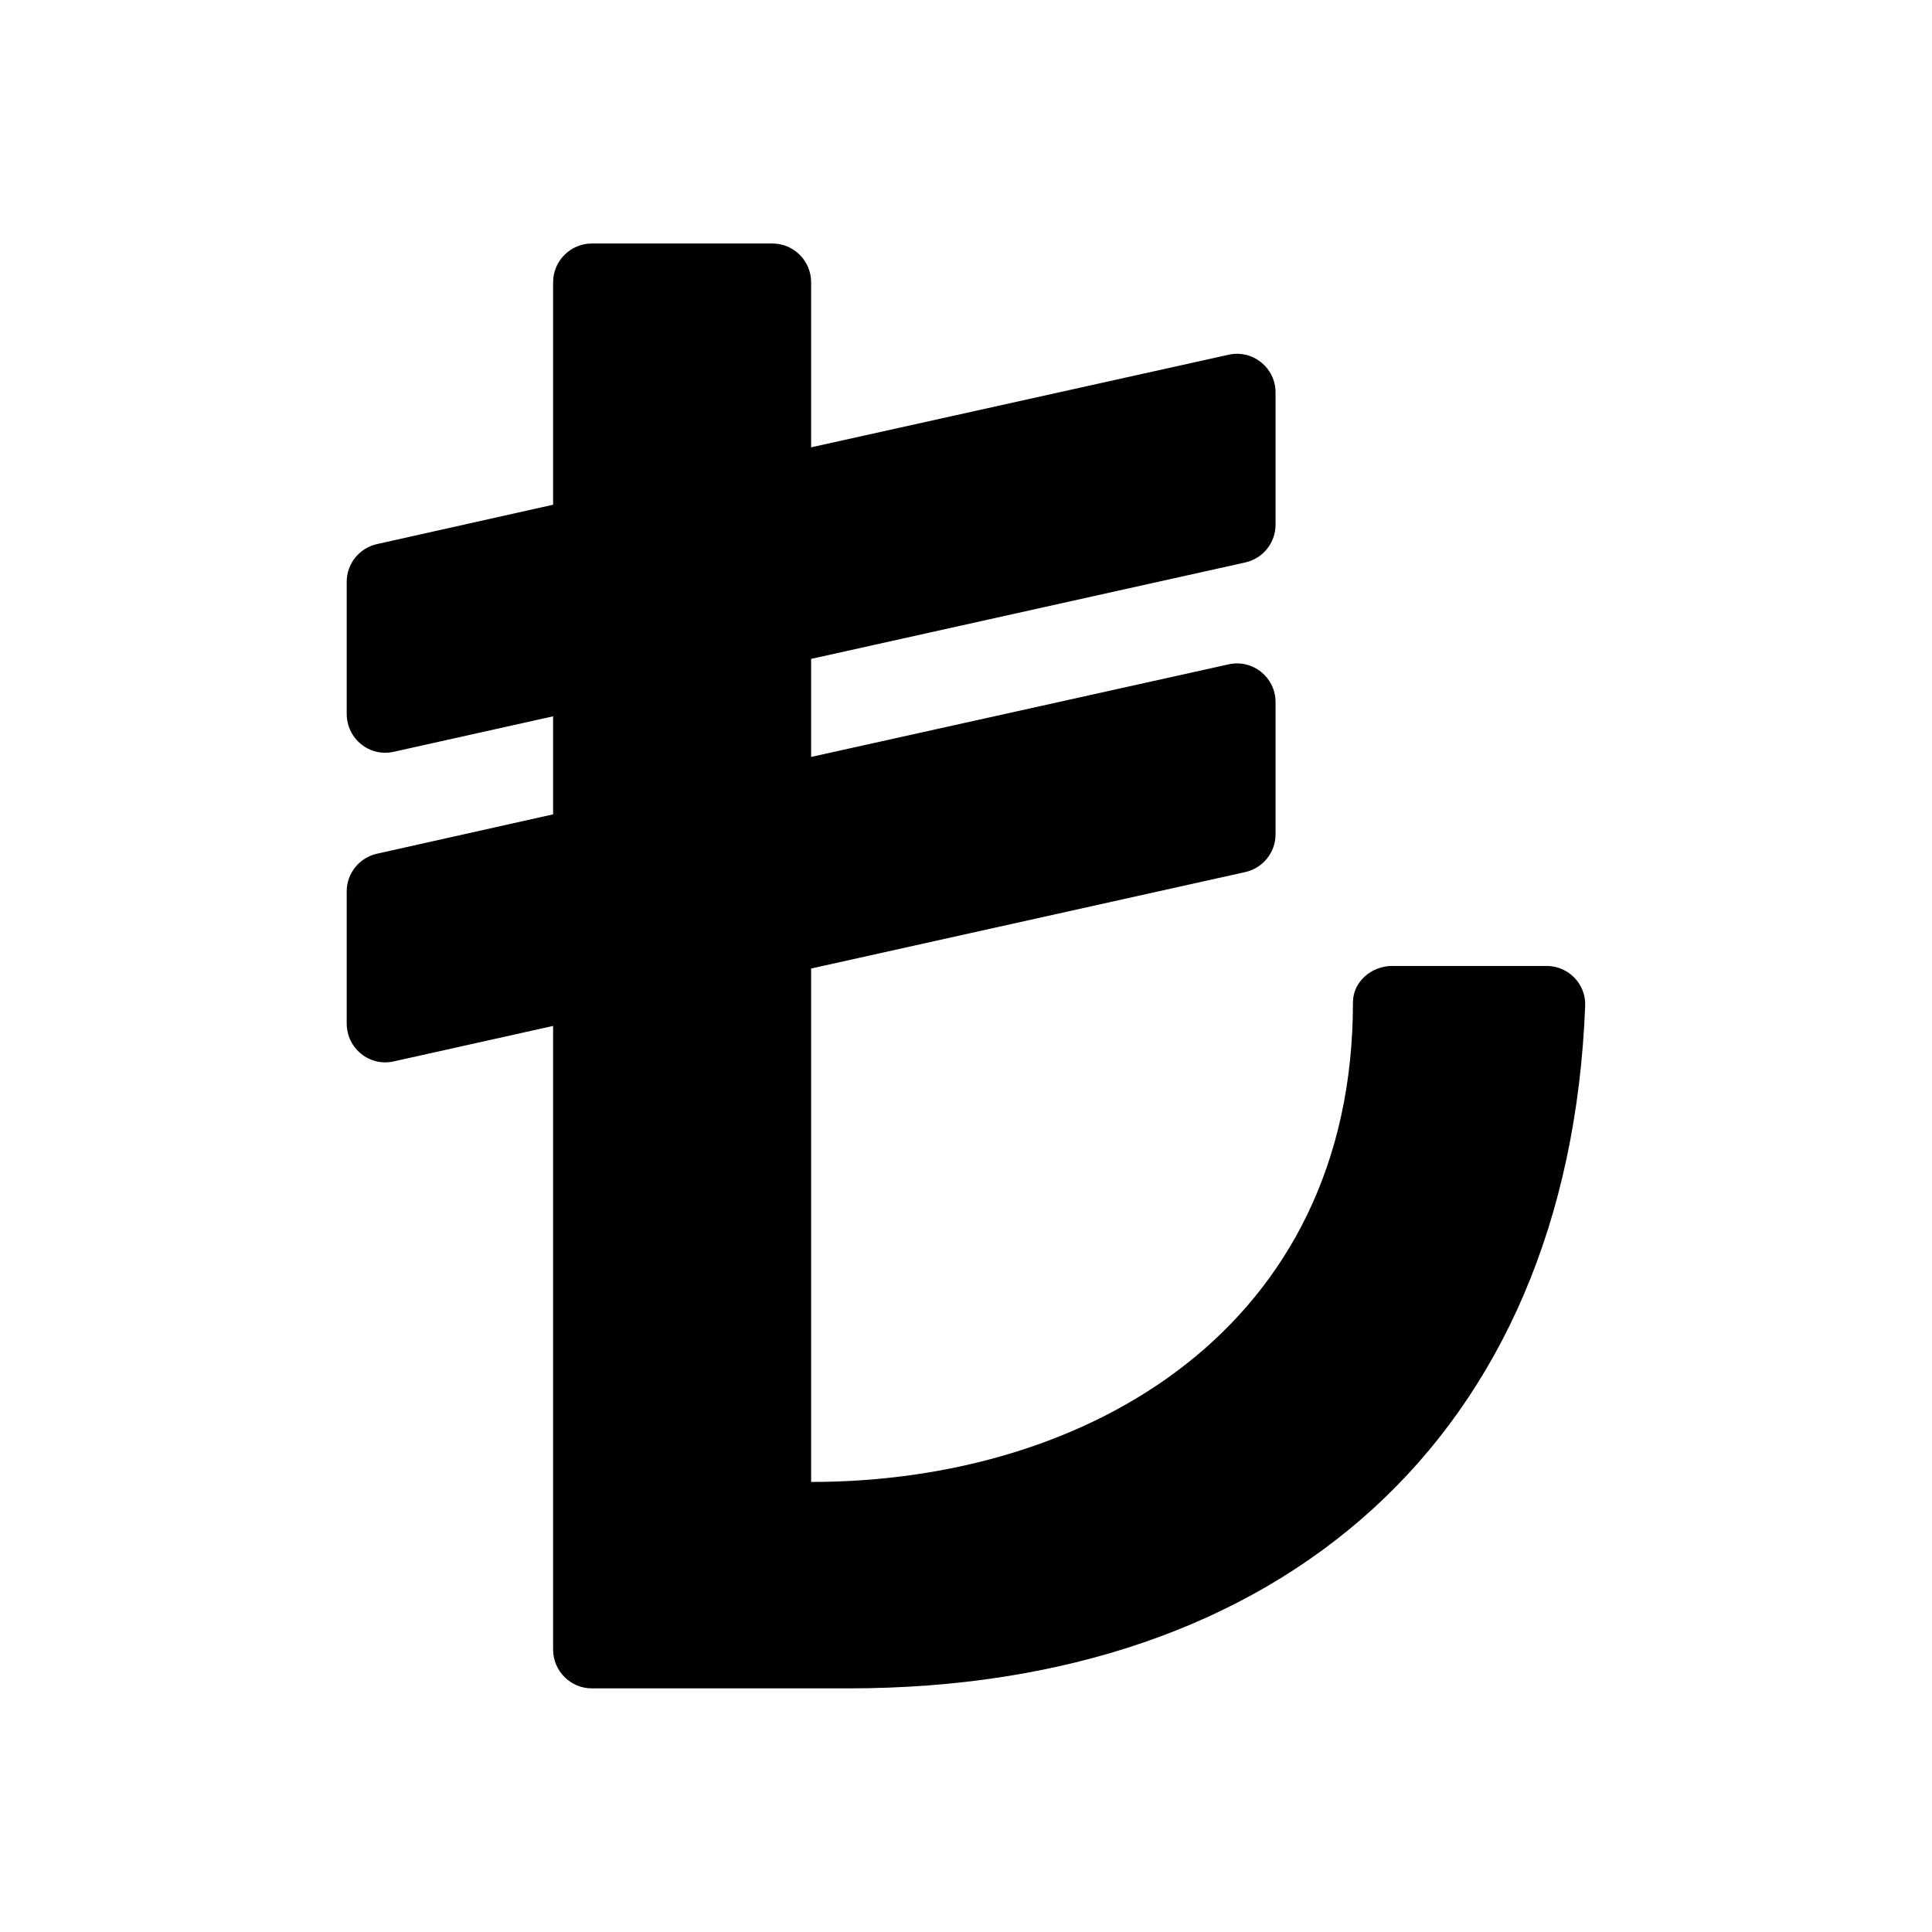 <svg xmlns="http://www.w3.org/2000/svg" width="100%" height="100%" viewBox="0 0 599.04 599.04"><path fill="currentColor" d="M479.5 299.5c6.8 0 12.3 5.6 12 12.4-5.2 133.8-94.3 211.6-228.4 211.6h-79.6c-6.6 0-12-5.4-12-12v-193.4l-49.4 11c-7.5 1.7-14.6-4-14.6-11.8v-40.9c0-5.7 4-10.5 9.4-11.7l54.6-12.2v-30.4l-49.4 11c-7.5 1.7-14.6-4-14.6-11.8v-40.9c0-5.7 4-10.5 9.4-11.7l54.6-12.2v-69c0-6.6 5.4-12 12-12h56c6.6 0 12 5.4 12 12v51.2l129.4-28.7c7.5-1.7 14.6 4 14.6 11.7v41c0 5.7-4 10.5-9.4 11.7l-134.6 29.9v30.4l129.4-28.7c7.5-1.7 14.6 4 14.6 11.7v41c0 5.7-4 10.5-9.4 11.7l-134.6 29.9v159.2c86.2 0 168-48 168-148.7 0-6.3 5.6-11.2 12-11.3h48z" /></svg>
